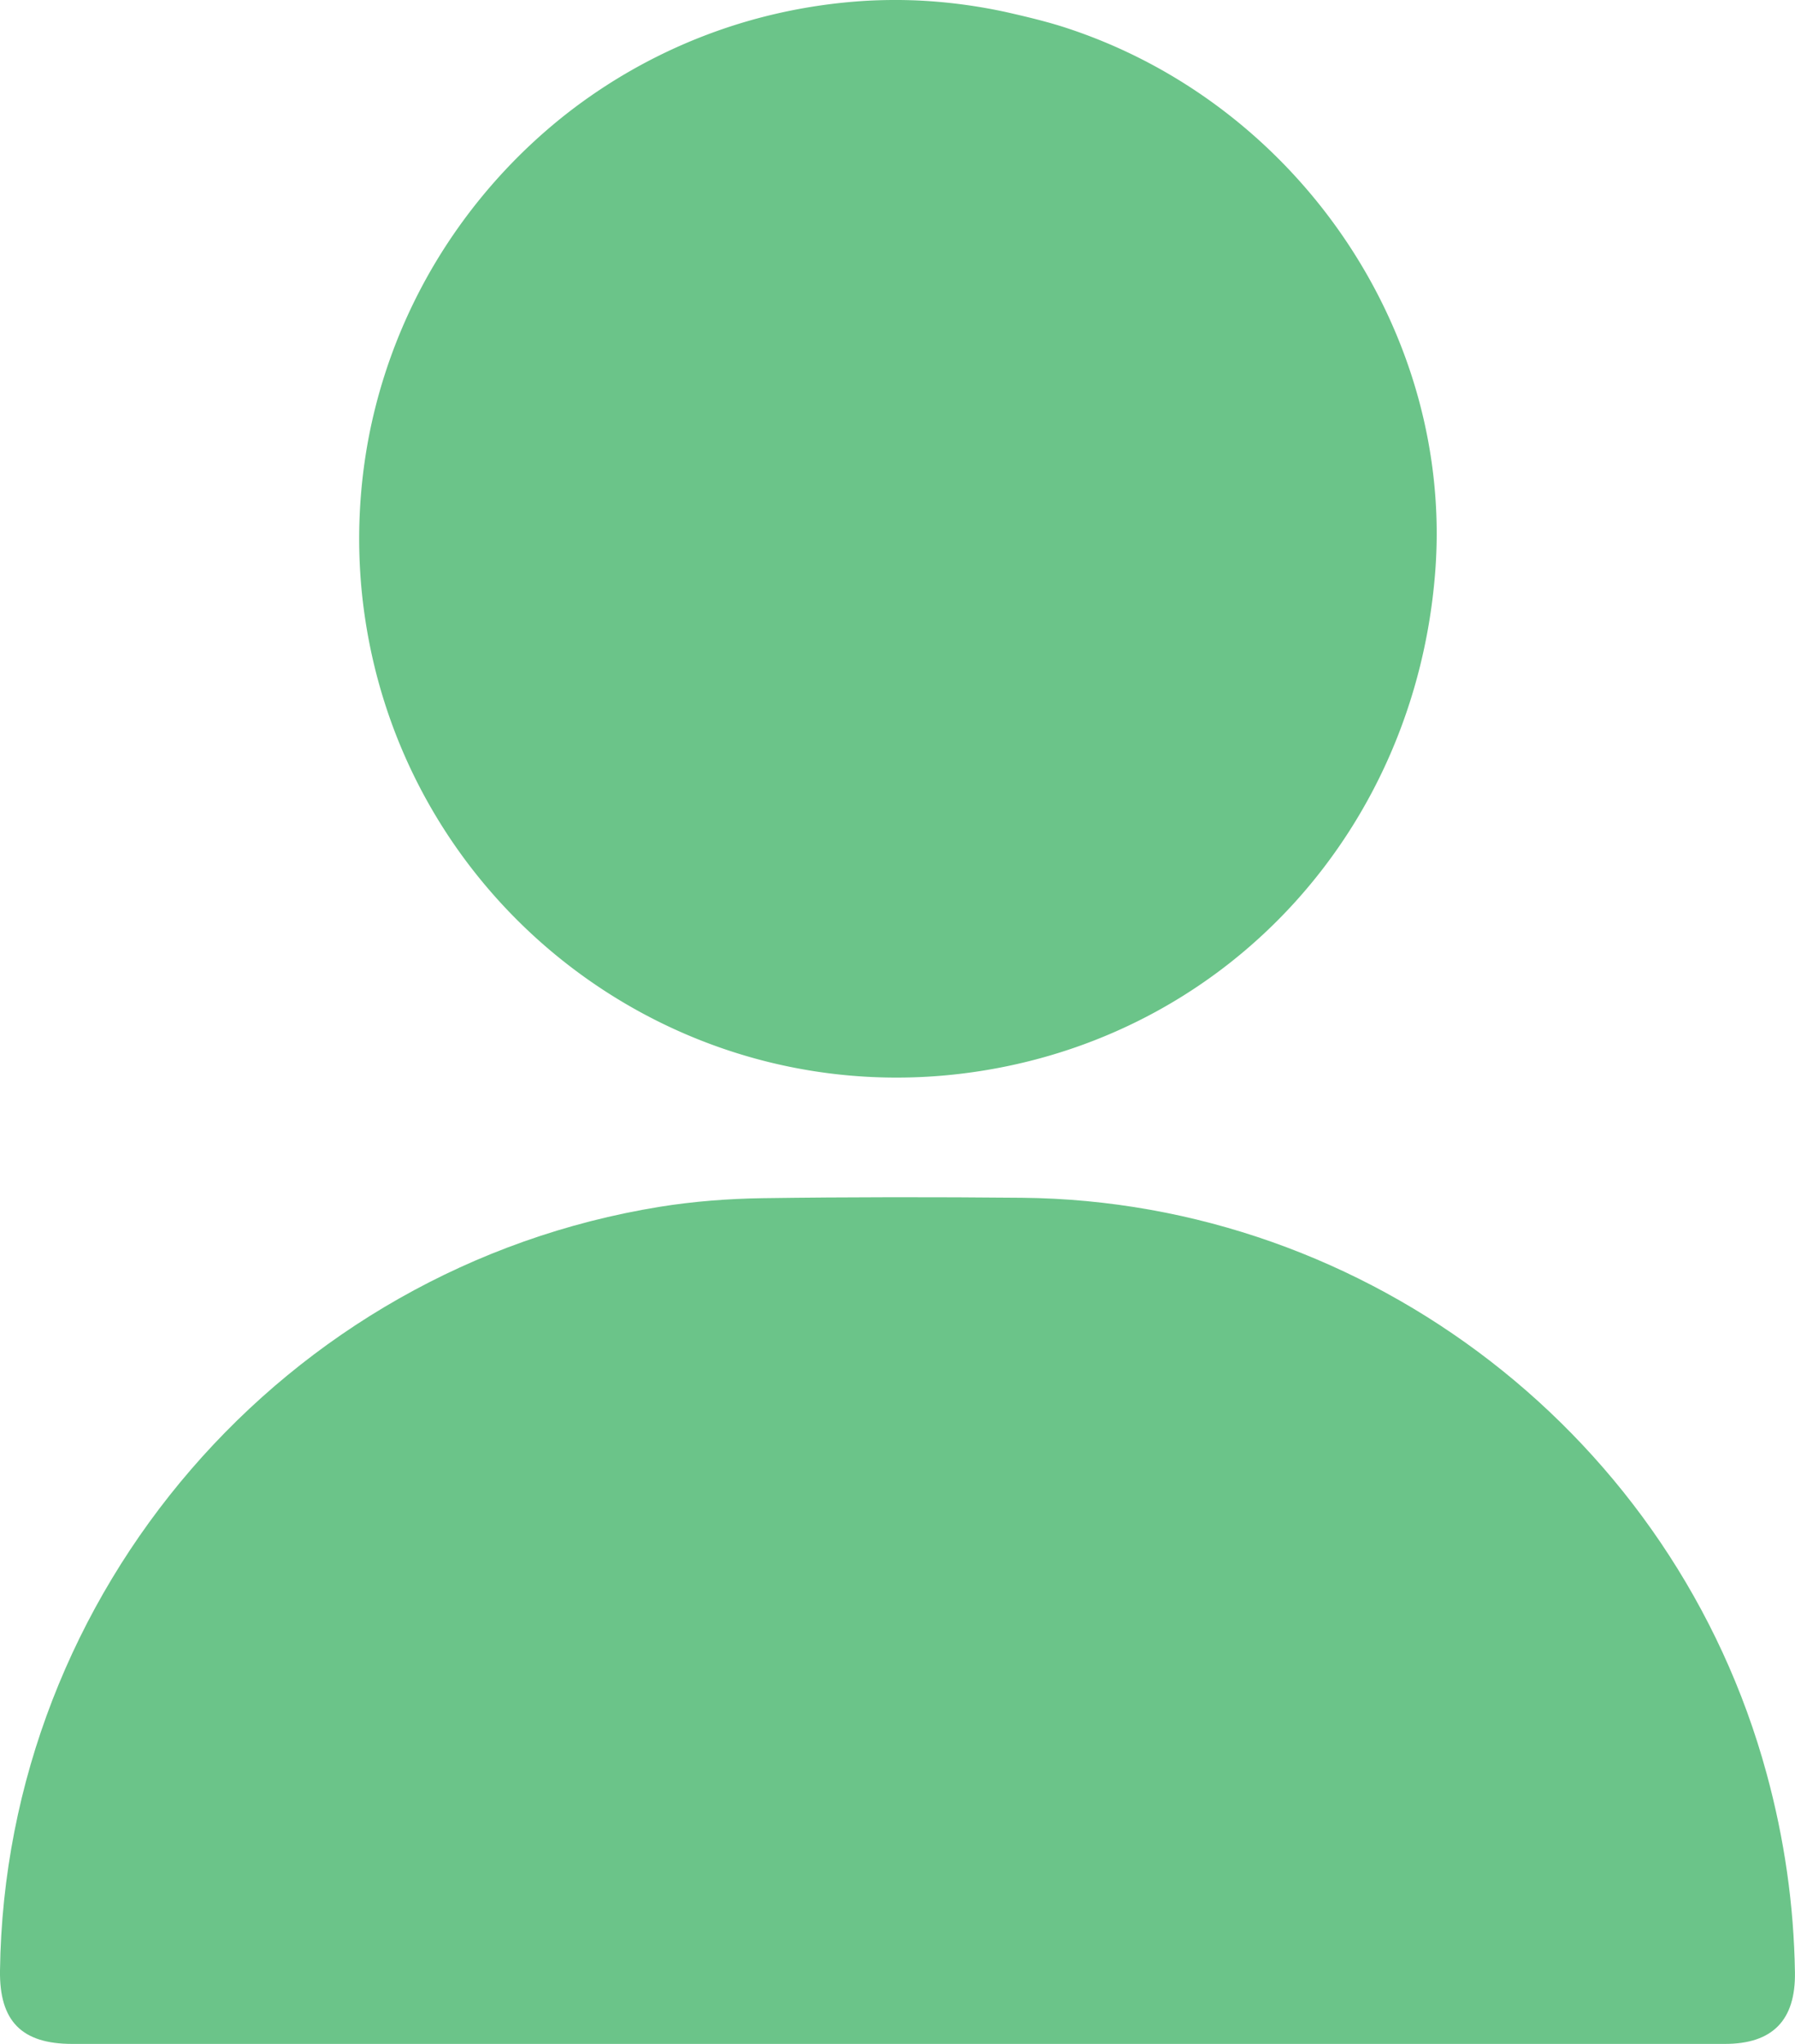 <svg xmlns="http://www.w3.org/2000/svg" width="31.179" height="35.48" viewBox="1639.341 60.808 31.179 35.48"><g data-name="Group 118"><path d="M1655.3 60.817a9.266 9.266 0 0 1 1.531.204c.233.053.467.108.696.171.096.026.19.054.285.084 4.07 1.306 6.789 5.318 6.457 9.48-.353 4.43-3.536 7.936-7.841 8.635-5.315.864-10.253-2.927-10.801-8.291a9.423 9.423 0 0 1 .121-2.713 9.337 9.337 0 0 1 1.54-3.61 9.52 9.52 0 0 1 1.781-1.904 9.31 9.31 0 0 1 3.538-1.774 9.481 9.481 0 0 1 1.828-.28c.288-.014.577-.015.865-.002Z" fill="#6bc489" fill-rule="evenodd" data-name="Path 82"/><path d="M1654.931 96.288h-14.339c-.875 0-1.263-.396-1.251-1.273.087-6.576 4.944-12.203 11.458-13.258.59-.095 1.193-.141 1.791-.15 1.5-.021 3.002-.021 4.503-.007 6.034.059 11.349 4.171 12.934 9.996.308 1.13.474 2.28.492 3.451.013.83-.389 1.241-1.214 1.241h-14.374Z" fill="#6bc489" fill-rule="evenodd" data-name="Path 83"/></g></svg>